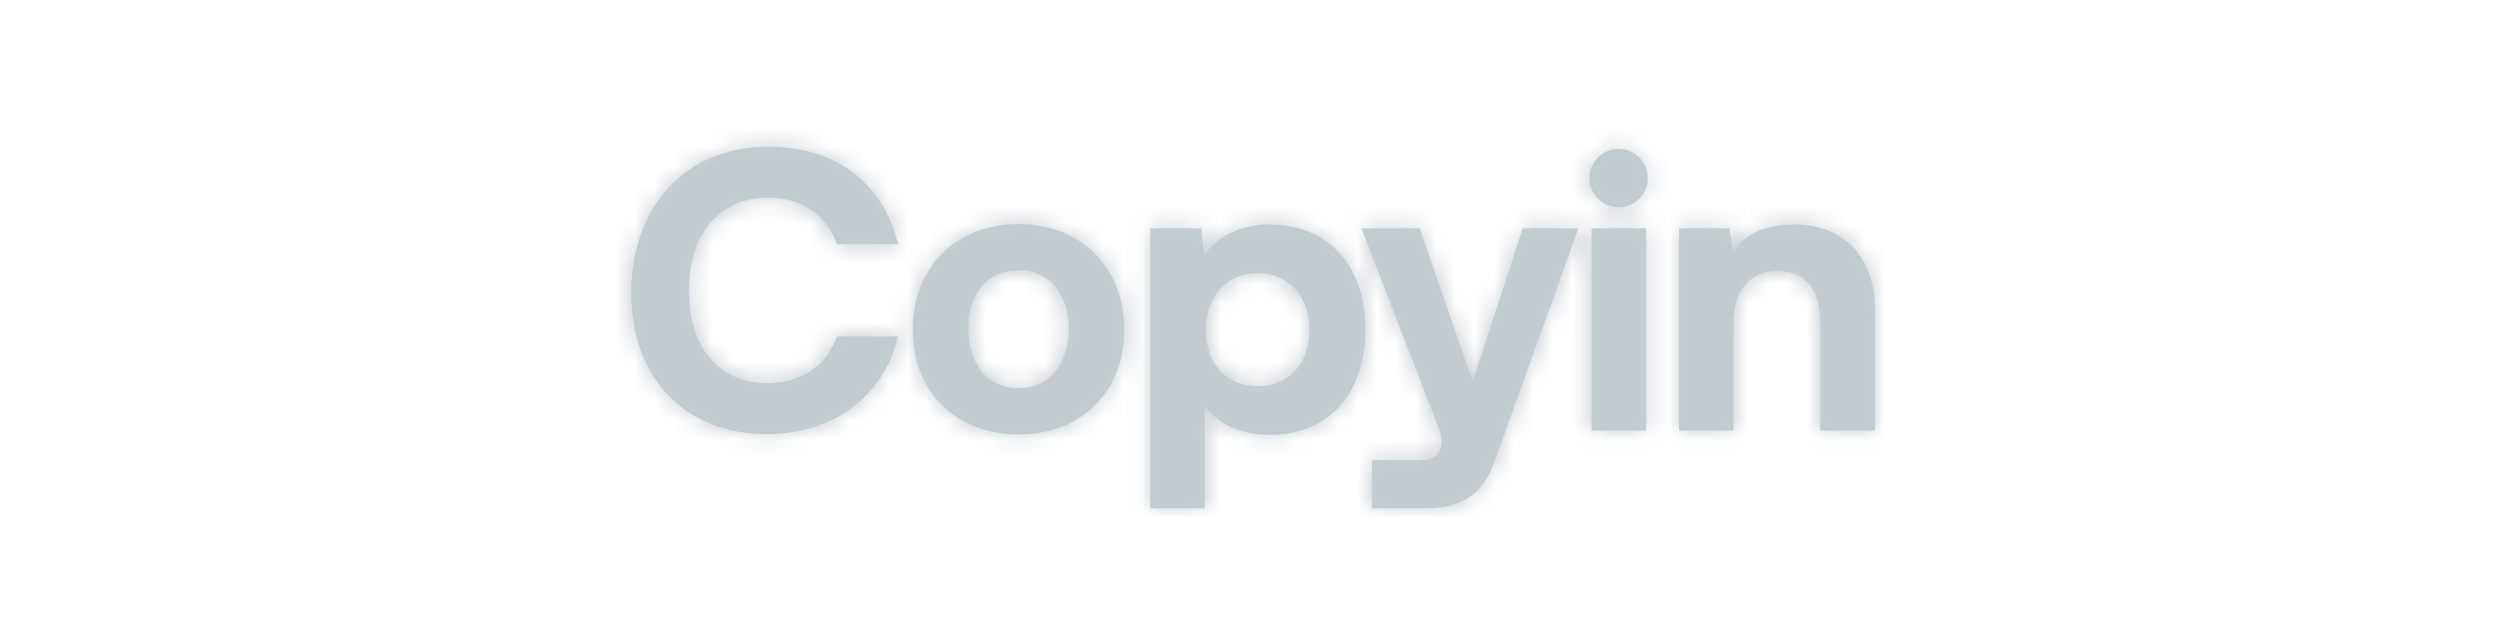 <svg width="128" height="32" viewBox="0 0 128 32" fill="none" xmlns="http://www.w3.org/2000/svg">
<g opacity="0.25">
<path fill-rule="evenodd" clip-rule="evenodd" d="M39.23 22.224C42.774 22.224 45.263 20.213 45.979 17.226H42.853C42.276 18.839 40.922 19.616 39.269 19.616C36.78 19.616 35.267 17.724 35.267 14.877C35.267 12.03 36.82 10.118 39.309 10.118C40.982 10.118 42.276 10.915 42.853 12.508H45.979C45.243 9.401 42.794 7.51 39.369 7.51C34.988 7.51 32.32 10.695 32.32 14.996C32.32 19.357 35.088 22.224 39.23 22.224ZM52.149 22.244C55.315 22.244 57.565 20.094 57.565 16.868C57.565 13.662 55.315 11.472 52.149 11.472C48.983 11.472 46.733 13.662 46.733 16.868C46.733 20.094 48.983 22.244 52.149 22.244ZM49.58 16.848C49.58 18.68 50.596 19.875 52.149 19.875C53.702 19.875 54.718 18.68 54.718 16.848C54.718 14.996 53.702 13.841 52.149 13.841C50.596 13.841 49.58 14.996 49.58 16.848ZM61.684 26.027V20.731C62.221 21.647 63.495 22.264 65.009 22.264C67.995 22.264 69.907 20.173 69.907 16.888C69.907 13.423 67.836 11.492 65.009 11.492C63.416 11.492 62.181 12.209 61.664 13.105L61.504 11.691H58.896V26.027H61.684ZM61.743 16.908C61.743 18.7 62.878 19.775 64.391 19.775C65.925 19.775 67.04 18.7 67.04 16.888C67.04 15.096 65.925 14.001 64.391 13.981C62.878 13.981 61.743 15.096 61.743 16.908ZM72.771 26.027C74.344 26.027 75.778 25.709 76.495 23.698L80.815 11.691H77.968L75.399 19.536L72.692 11.691H69.705L73.627 21.826C73.747 22.144 73.806 22.363 73.806 22.602C73.806 23.239 73.448 23.558 72.771 23.558H70.242V26.027H72.771ZM82.872 7.624C83.697 7.624 84.365 8.292 84.365 9.117C84.365 9.942 83.697 10.61 82.872 10.61C82.047 10.61 81.378 9.942 81.378 9.117C81.378 8.292 82.047 7.624 82.872 7.624ZM84.277 11.691H81.489V22.045H84.277V11.691ZM88.754 16.569V22.045H85.966V11.691H88.555L88.714 12.926C89.252 12.069 90.287 11.492 91.84 11.492C94.489 11.492 96.002 13.244 96.002 15.892V22.045H93.194V16.47C93.194 14.757 92.378 13.881 91.024 13.881C89.55 13.881 88.754 14.897 88.754 16.569Z" fill="#00394C"/>
<mask id="mask0_0_52107" style="mask-type:alpha" maskUnits="userSpaceOnUse" x="32" y="7" width="65" height="20">
<path fill-rule="evenodd" clip-rule="evenodd" d="M39.23 22.224C42.774 22.224 45.263 20.213 45.979 17.226H42.853C42.276 18.839 40.922 19.616 39.269 19.616C36.78 19.616 35.267 17.724 35.267 14.877C35.267 12.03 36.82 10.118 39.309 10.118C40.982 10.118 42.276 10.915 42.853 12.508H45.979C45.243 9.401 42.794 7.51 39.369 7.51C34.988 7.51 32.32 10.695 32.32 14.996C32.32 19.357 35.088 22.224 39.23 22.224ZM52.149 22.244C55.315 22.244 57.565 20.094 57.565 16.868C57.565 13.662 55.315 11.472 52.149 11.472C48.983 11.472 46.733 13.662 46.733 16.868C46.733 20.094 48.983 22.244 52.149 22.244ZM49.58 16.848C49.58 18.68 50.596 19.875 52.149 19.875C53.702 19.875 54.718 18.68 54.718 16.848C54.718 14.996 53.702 13.841 52.149 13.841C50.596 13.841 49.58 14.996 49.58 16.848ZM61.684 26.027V20.731C62.221 21.647 63.495 22.264 65.009 22.264C67.995 22.264 69.907 20.173 69.907 16.888C69.907 13.423 67.836 11.492 65.009 11.492C63.416 11.492 62.181 12.209 61.664 13.105L61.504 11.691H58.896V26.027H61.684ZM61.743 16.908C61.743 18.7 62.878 19.775 64.391 19.775C65.925 19.775 67.04 18.7 67.04 16.888C67.04 15.096 65.925 14.001 64.391 13.981C62.878 13.981 61.743 15.096 61.743 16.908ZM72.771 26.027C74.344 26.027 75.778 25.709 76.495 23.698L80.815 11.691H77.968L75.399 19.536L72.692 11.691H69.705L73.627 21.826C73.747 22.144 73.806 22.363 73.806 22.602C73.806 23.239 73.448 23.558 72.771 23.558H70.242V26.027H72.771ZM82.872 7.624C83.697 7.624 84.365 8.292 84.365 9.117C84.365 9.942 83.697 10.61 82.872 10.61C82.047 10.61 81.378 9.942 81.378 9.117C81.378 8.292 82.047 7.624 82.872 7.624ZM84.277 11.691H81.489V22.045H84.277V11.691ZM88.754 16.569V22.045H85.966V11.691H88.555L88.714 12.926C89.252 12.069 90.287 11.492 91.84 11.492C94.489 11.492 96.002 13.244 96.002 15.892V22.045H93.194V16.47C93.194 14.757 92.378 13.881 91.024 13.881C89.55 13.881 88.754 14.897 88.754 16.569Z" fill="white"/>
</mask>
<g mask="url(#mask0_0_52107)">
<rect width="128" height="32" fill="#122E45"/>
</g>
</g>
</svg>
